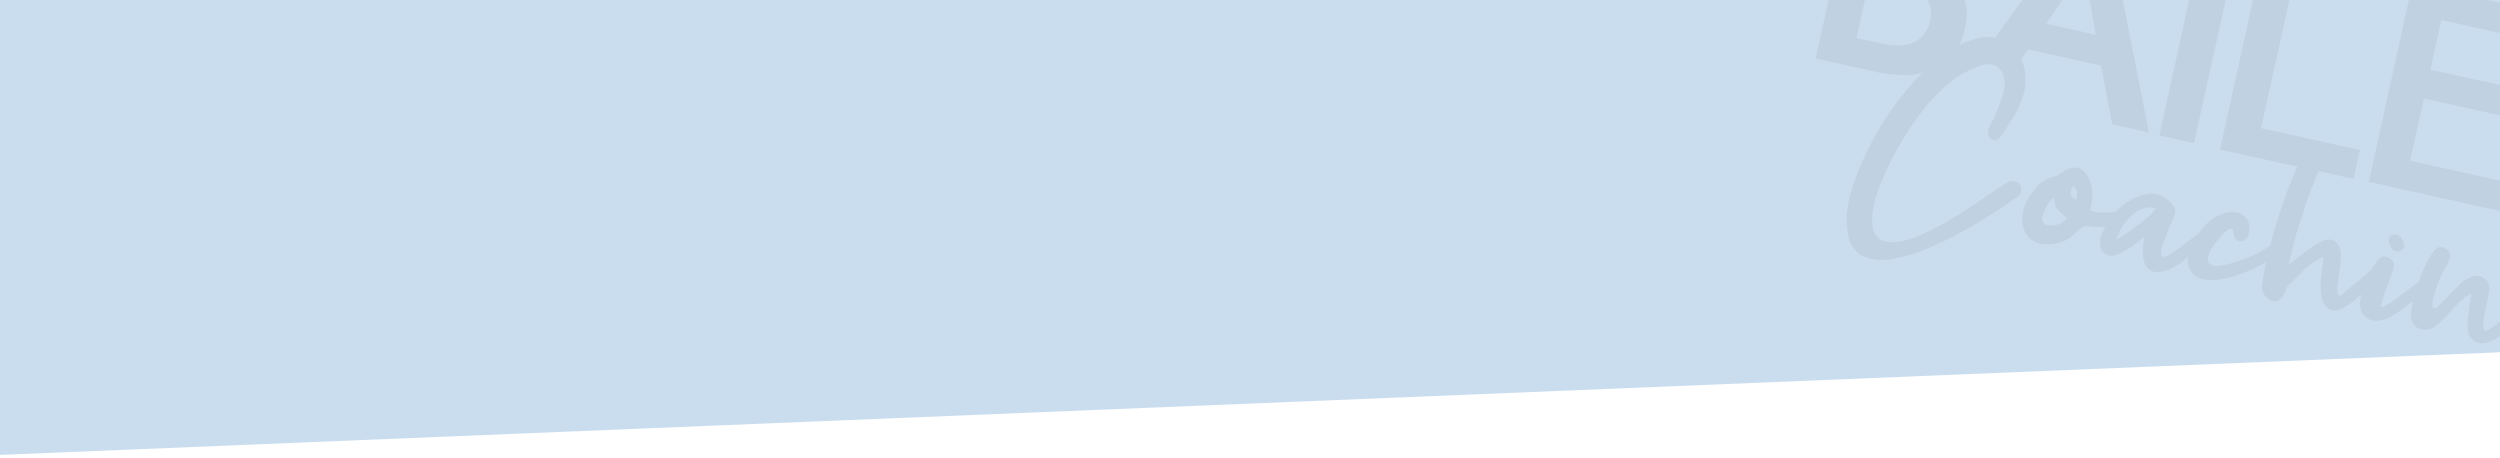 <?xml version="1.0" encoding="utf-8"?>
<!-- Generator: Adobe Illustrator 19.0.0, SVG Export Plug-In . SVG Version: 6.00 Build 0)  -->
<svg version="1.1" id="Layer_1" xmlns="http://www.w3.org/2000/svg" xmlns:xlink="http://www.w3.org/1999/xlink" x="0px" y="0px"
	 viewBox="600 -37 1500 275" style="enable-background:new 600 -37 1500 275;" xml:space="preserve">
<style type="text/css">
	.st0{fill:#CADDEF;}
	.st1{opacity:7.000000e-02;}
	.st2{fill:#2D2D2D;}
</style>
<rect id="XMLID_1_" x="571" y="-226.2" transform="matrix(0.999 -4.101826e-02 4.101826e-02 0.999 1.567 55.277)" class="st0" width="1553.7" height="431.3"/>
<g id="XMLID_55_" class="st1">
	<polygon id="XMLID_56_" class="st2" points="1942.8,-70.2 1921.8,-74.9 1895.6,44.3 1916.4,48.9 	"/>
	<polygon id="XMLID_77_" class="st2" points="2106.2,72.8 2046.1,59.4 2054.4,22.1 2100.2,32.3 2104,14.9 2058.2,4.8 2064.8,-25 
		2120.6,-12.6 2124.5,-30 2047.5,-47 2021.3,72.1 2102.3,90.1 	"/>
	<path id="XMLID_78_" class="st2" d="M2216.6-9.6l-29.7,27.2c-2,1.9-4.2,3.8-6.3,5.6c-2.2,1.9-4.3,3.8-6.4,5.6l-23.5-53.1l-24.3-5.4
		l33.7,75.1l-12.2,54.7l20.9,4.6l12-54.4l60-54.5L2216.6-9.6z"/>
	<path id="XMLID_88_" class="st2" d="M1812.8,77.3c0.2-1.5-0.1-2.7-0.9-3.7c-0.7-1-1.8-1.7-3.4-1.9c-1.5-0.2-3,0.1-4.8,1.2
		c-2.5,1.5-6.3,3.9-11.1,7.3c-4.8,3.4-10.2,7-15.9,10.6c-5.8,3.7-11.8,7.2-18,10.3c-6.1,3.1-11.8,5.3-16.9,6.5
		c-5.1,1.2-9.3,0.9-12.8-0.5c-3.5-1.5-5.3-5.2-5.7-11.1c-0.1-3.7,0.5-7.4,1.3-11.6c1.1-3.8,2.4-7.6,3.9-11.5
		c1.4-3.4,2.9-6.6,4.4-9.9c1.5-3.1,3.1-6.3,4.9-9.5c4.8-8.8,10.3-17.2,16.2-24.7c5.9-7.6,12.7-14.1,20.3-19.7
		c5.1-3.2,10.4-5.7,15.7-7.1c4.6-1.1,8.2,0,10.5,3.1c2.3,3.2,2.8,7.4,1.7,12.8c-0.6,2.5-1.3,4.9-2.3,7.2s-1.9,4.6-2.8,7.1
		c-0.5,1.4-1.1,2.5-1.8,3.6c-0.7,1.1-1.3,2.2-1.8,3.6c-0.6,1.5-0.7,2.8-0.7,4c0.1,1.2,0.8,2.1,1.9,3c2,1.4,3.9,1,5.6-1.3
		c2.7-3.9,5.4-8,7.9-12.1s4.5-8.6,5.9-13.3c1.1-3.6,1.5-7.2,1.2-10.8c-0.2-3.6-1-6.9-2.3-10c-0.1-0.2-0.1-0.3-0.2-0.5
		c1.4-2,2.8-3.9,4.1-5.7l43.7,9.7l6.7,35.2l22.1,4.9l-25.9-130.7l-11-2.4L1797-14.4c-2.1-0.4-4.2-0.5-6.3-0.3
		c-3.1,0.4-6.1,1.1-9.2,2.2c-2,0.7-4,1.6-5.9,2.6c1.4-2.9,2.6-6.3,3.4-10.1c0.9-4.1,1.2-7.7,0.9-11c-0.3-3.4-1-6.3-2.2-9
		c-1.1-2.7-2.6-5-4.3-7c-1.7-2-3.6-3.8-5.6-5.4c3.9-1.4,7.3-3.7,10.2-6.6s5-7.6,6.4-13.8c1.2-5.6,1.2-10.7-0.1-15.2
		c-1.3-4.5-3.6-8.4-6.8-11.8c-3.2-3.4-7.2-6.1-11.8-8.4c-4.7-2.3-9.7-4-15.2-5.2l-34.9-7.7L1689.4-1.9l36.3,8.1
		c4.8,1.1,10,1.6,15.6,1.8c4.2,0.2,8.1-0.3,12-1.2c-17,17.2-30.1,37.7-39.5,61.7c-1.9,4.9-3.3,9.7-4.5,14.8
		c-1.1,5.1-1.6,10.1-1.1,15.3c0.3,5.6,1.5,10,3.9,13.2c2.4,3.3,5.7,5.4,10.1,6.5c4.1,0.9,8.6,0.9,13.6,0c5-0.8,10.3-2.3,15.8-4.3
		c5.5-2.1,11.1-4.6,16.8-7.3c5.7-2.9,11.2-5.8,16.4-8.9c5.3-3.1,10.1-6.2,14.5-9.1c4.5-2.9,8.1-5.6,11.3-7.8
		C1811.8,80.1,1812.7,78.8,1812.8,77.3z M1839.5-40.1c3.8-5.4,7.5-10.8,11.2-16.1c0.7,4.8,1.4,8.8,1.9,12.1s1.1,6.4,1.6,9.1
		c0.4,3,0.9,5.8,1.4,8.7s1.2,6.2,1.8,10.1l-29.6-6.6C1831.9-29,1835.8-34.7,1839.5-40.1z M1732.8-98.6l13.7,3c2.3,0.5,4.7,1.3,7,2.1
		c2.3,1,4.3,2.1,6,3.6c1.6,1.5,2.8,3.3,3.8,5.3c0.8,2.1,0.9,4.6,0.3,7.4c-0.6,2.9-1.7,5.1-3.4,6.9c-1.6,1.7-3.5,2.9-5.8,3.8
		c-2.2,0.8-4.8,1.2-7.5,1.2c-2.8,0-5.7-0.3-8.6-1l-12.1-2.7L1732.8-98.6z M1728.2-11l-14.3-3.2l8.3-37.3l19.8,4.4
		c2.1,0.5,4.2,1.3,6.5,2.5s4.2,2.7,5.9,4.5c1.7,1.8,2.9,4.1,3.6,6.6c0.8,2.5,0.9,5.3,0.2,8.5C1755.3-11.9,1745.3-7.2,1728.2-11z"/>
	<path id="XMLID_91_" class="st2" d="M2040.2,105.1c-0.5-0.7-1.1-1.2-1.8-1.3c-1.2-0.4-2.1-0.2-3,0.1c-0.9,0.5-1.7,1.2-2.1,2.2
		c-0.1,0.7-0.2,1.3,0.1,2.2s0.5,1.7,0.9,2.5c0.4,0.9,0.9,1.6,1.6,2.1s1.4,0.9,2.2,1.1c0.7,0,1.4-0.1,2.3-0.6c0.9-0.5,1.6-0.9,2-1.5
		c0.2-0.4,0.2-1.1,0.1-1.9c-0.2-0.8-0.4-1.7-0.8-2.5C2041.3,106.6,2040.8,105.8,2040.2,105.1z"/>
	<path id="XMLID_94_" class="st2" d="M2142.4,128c-3.5-0.8-7-0.9-10.3,0s-6.5,2.5-9.7,4.9s-6,5.1-8.4,8.3c-1.5,2-2.9,4-4.1,6.2
		c-1.1,1-2.3,2.1-3.7,3.3c-2,1.7-4.1,3.5-6.2,5.2c-2.2,1.8-4.2,3.2-6,4.4c-1.3,0.9-2.3,1.2-3,1.1c-0.9-0.3-1.2-1.4-1.1-3.4
		c0.1-1.9,0.5-4.3,0.9-6.8s1-5.2,1.6-7.8s1-4.9,1.1-6.7c0.2-3.4-1-5.8-3.5-7.1c-2.5-1.4-5.1-1.4-8.1-0.1c-1.9,0.6-3.9,2-6.2,4.2
		c-2.2,2.3-4.5,4.5-6.6,6.8s-4.1,4.3-5.8,5.9c-1.7,1.6-2.9,2-3.5,1.2c-0.4-1-0.4-2.4-0.1-4.4c0.4-1.9,1-4.1,1.8-6.7
		c0.8-2.6,2-5.3,3.3-8.1s2.7-5.6,4.3-8.3c1-1.9,1.2-3.5,0.8-5c-0.5-1.5-1.4-2.5-2.6-3c-2.7-1.9-5.2-1-7.7,2.4
		c-0.5,0.7-1.2,1.6-1.7,2.6c-2.4,4.2-4.5,8.6-6.1,13.2c-0.2,0.7-0.5,1.4-0.7,2.1c-1.5,1-3.3,2.2-5.3,3.7c-2.6,2-5.1,3.8-7.5,5.7
		c-2.4,1.8-4.5,3.3-6.4,4.3c-1.9,1-3.1,1.4-3.6,0.7c0.6-1.7,1.1-3.3,1.4-4.6s0.7-2.5,1.1-3.4c0.7-1.9,1.5-4.3,2.6-6.9
		c1-2.6,1.9-5,2.5-6.9c1.2-3.2,0.3-5.6-2.3-7.2c-1.3-0.8-2.6-1-4-0.7c-1.5,0.4-2.6,1.3-3.6,2.8c-1.1,1.5-2.2,3.1-3.2,4.9
		c-0.3,0.2-0.6,0.5-0.9,0.7c-2.3,2.1-4.6,4.2-6.9,6.1c-2.3,1.9-4.6,3.8-7.2,5.8c-1.8,1.8-3.1,2.8-3.9,2.8c-0.7,0.1-1.2-0.4-1.4-1.5
		s-0.1-2.5,0-4.1c0.3-1.7,0.4-3.5,0.7-5.3c0.3-2.4,0.6-4.6,0.9-6.8c0.3-2.2,0.5-4.5,0.4-6.7c-0.1-3.9-1.3-6.6-3.6-8.1
		c-2.3-1.4-5.2-1.3-8.7,0.6c-3.4,1.8-6.6,3.9-9.7,6.3c-3,2.3-6.1,4.9-9.4,7.4c0.9-3.8,2.1-8.8,3.6-14.6c1.5-5.9,3.4-11.8,5.5-18
		c2-6.1,4.2-12.1,6.5-17.9c0.8-2.1,1.6-4,2.4-5.8l21,4.6l3.8-17.3l-59.3-13.1l22.6-101.8l-20.9-4.6L1932,52.7l46.4,10.3
		c-0.6,1.2-1.1,2.5-1.7,3.9c-2.9,6.7-5.7,14.1-8.2,21.9c-2.4,7.1-4.5,14.3-6.4,21.6c-1.9,1.3-4.3,2.7-7.3,4.3
		c-3.5,1.8-7.2,3.4-11,4.7c-3.8,1.3-7.3,2.3-10.5,2.8c-3.3,0.7-5.7,0.5-7.2-0.6c-1.6-1-1.9-3-0.9-5.7c0.9-2.8,3.7-7,8.5-12.5
		c0.5-0.3,1.2-0.9,2-1.6c0.7-0.6,1.3-1,2-1.3c0.8-0.3,1.2-0.2,1.7,0.1c0.5,0.5,0.7,1.3,0.8,2.6c0.1,1.3,0.5,2.3,1.2,3.3
		s1.8,1.3,3.3,1.3c1.5-0.2,2.7-0.9,3.4-1.8c0.7-0.9,1-2,1.2-3.4c0.8-3.6,0.2-6.6-1.9-9.1c-2.1-2.4-5-3.5-8.7-3.3
		c-2.9,0.3-5.8,1-8.3,2.4c-2.5,1.3-4.8,3.1-6.9,5.2c-1.6,1.7-3.2,3.5-4.5,5.5c-1.6,1.1-2.9,2.1-3.9,2.8c-1.2,0.9-2.3,1.7-3.3,2.5
		c-1.1,0.7-2.1,1.5-3.3,2.5c-1.3,1-2.9,2.2-5.1,3.8c-2.7,1.6-4.4,2.4-5.3,2.2c-0.9-0.2-1.4-0.9-1.5-2.1c-0.1-1.2,0.3-2.7,0.9-4.6
		c0.6-1.9,1.4-3.7,2-5.5c0.7-2.1,1.5-4.1,2.4-5.9c0.9-1.8,1.6-3.8,2.3-5.7c0.9-2.1,1.2-3.8,0.8-5s-1.4-2.6-3-4.1
		c-2.7-2.7-5.8-4.3-9-4.8c-3.1-0.5-6.6,0-10.1,1.4c-5.3,2.2-9.8,5.3-13.3,9.2c-0.2,0-0.4,0-0.6,0c-0.7,0.1-1.3,0.3-2,0.4
		c-2.1,0.2-4.2,0.3-6.3,0.2c-2-0.1-4.1-0.6-6.5-1.4c0.1-1,0.2-1.9,0.5-3.1c0.1-0.9,0.3-1.7,0.4-2.3c0.9-5.8,0.1-10.8-2.5-15.1
		c-1.7-3-4-4.7-6.7-5.1c-2.7-0.3-5.4,0.5-8.1,2.6c-0.8,0.5-1.5,0.9-2.3,1.5c-0.8,0.5-1.6,0.9-2.4,1.1c-4.4,1-8,2.9-10.8,5.9
		c-2.7,3-5.1,6.6-7.1,10.9c-1.4,3.1-2,6.1-2,9.1s0.7,5.6,2,7.8c1.2,2.2,3,4,5.3,5.3s5,1.9,8.1,1.8c3.3,0,6.6-0.5,9.7-1.9
		c3.1-1.4,5.9-3.4,8.5-6.3c1.2-1.2,2.3-2.1,3.4-2.5c1.1-0.3,2.3-0.4,3.7-0.1c2,0.3,4.1,0.4,6,0.5c1.1,0,2.2,0.1,3.2,0
		c-0.9,1.6-1.7,3.3-2.4,5.1c-0.6,1.6-0.8,3.3-0.6,5.2c0.2,2.7,1.2,4.6,3,5.8c1.7,1.2,3.8,1.4,6.5,0.5c1.4-0.4,2.8-1,4.2-1.8
		c1.5-0.8,2.9-1.7,4.2-2.4c1.4-1,2.9-2,4.3-3.1c1.4-1.1,2.9-2.2,4.5-3.6c-0.8,3.3-1.3,6.4-1.1,9.3c-0.1,3,0.5,5.5,1.5,7.6
		c1,2.1,2.7,3.5,5,4.1c2.3,0.6,5.2,0.2,9-1.1c1.5-0.7,3.1-1.5,4.5-2.3c1.5-0.8,2.9-1.8,4.3-3c1.1-0.8,2-1.5,2.8-2.1
		c-0.3,2.4-0.1,4.6,0.8,6.5c1.4,3.1,3.7,5.2,7,6.2c3.4,1,7.1,1.2,11.3,0.5c4.2-0.7,8.5-1.8,12.7-3.4c4.4-1.6,8.5-3.4,12.4-5.5
		c0.9-0.5,1.8-0.9,2.6-1.4c-1.1,4.9-1.8,9.3-2.3,13.2c-0.5,3.1,0.5,5.7,2.7,7.9c2,1.9,3.9,2.6,6,2c2.1-0.6,3.6-2.1,4.7-4.6
		c0.4-0.7,0.6-1.5,0.9-2.3c0.3-0.9,0.7-1.6,1.2-2.2c1.5-1.3,3-2.8,4.7-4.5c1.7-1.8,3.3-3.5,5.2-5.2c1.8-1.8,3.7-3.2,5.6-4.5
		c1.9-1.3,3.8-2.3,5.8-2.9c-0.5,3.8-0.9,7.6-1.4,11.4c-0.4,3.8-0.5,7.8,0.1,12.1c0.8,4.1,2.5,6.8,5.2,7.9c2.6,1.2,5.7,0.6,9.3-1.7
		c2.5-1.5,4.7-3.1,6.7-5c0.9-0.8,1.7-1.6,2.6-2.3c-0.3,1.6-0.5,3.1-0.6,4.6c-0.2,4.1,1,7.1,3.6,9.2c2.7,2,6,2.5,10.1,1.4
		c2.2-0.6,4.1-1.3,5.8-2.4c3.1-2,6.1-4.2,9-6.4c1-0.8,2.1-1.6,3.2-2.4c0,0.1,0,0.2-0.1,0.3c-0.3,1.9-0.6,3.9-1,5.9
		c-0.3,2-0.2,3.9,0.5,5.6c0.9,2.6,2.7,4.3,5.3,5s5.2,0.4,7.7-0.9c2.2-1.5,4.2-3.2,5.8-5c1.7-1.8,3.5-3.7,5.1-5.5
		c1.7-1.8,3.5-3.6,5.3-5.4s4.1-3.4,6.6-4.8c-0.2,1.6-0.4,3-0.7,4.2s-0.4,2.4-0.6,3.6c-0.3,2.2-0.5,4.5-0.8,6.8
		c-0.3,2.4-0.4,4.6-0.2,6.7c0.4,3.4,1.5,5.7,3.5,7.1c2,1.4,4.2,1.9,6.8,1.5c1.8-0.3,4.1-1.2,6.8-2.7c2.3-1.3,4.7-2.8,7-4.5
		c0,0.1,0,0.1,0,0.2c-0.2,4,0.7,6.7,2.5,8.3c1.8,1.7,4.1,2.4,6.9,2.5c2.9,0.1,6-0.5,9.5-1.7c3.4-1.2,6.8-2.6,10-4.1
		c-1.9,4.3-4,8.9-6.8,13.6c-2.5,4.9-4.9,9.7-7.6,14.6c-2.7,4.8-5.4,9.5-8.2,14.1c-2.7,4.6-5.4,8.7-7.9,12.3
		c-0.7,1.2-1.4,2.5-1.8,3.5c-0.5,1-0.3,2.4,0.4,3.8c1.4,2.7,3.6,3.9,6.7,3.7c2.5-0.3,4.7-1,6.9-2.4c1.2-0.8,2.2-1.7,3-2.8
		c0.9-1.1,1.6-2.2,2.4-3.1c5.2-7.9,10-15.9,14.4-24c4.4-8,8.2-16.6,11.2-25.6c0.8-2.5,1.6-5,2.2-7.5c0.7-2.5,1.3-5,1.9-7.5
		c0.5-2.9,0-5.1-1.7-6.8c-1.7-1.8-3.8-2.2-6.5-1.5c-1,0.2-1.9,0.6-2.7,1.1c-0.7,0.6-1.4,1.2-2.1,1.8c-1.2,1.3-2.7,2.6-4.2,4
		c-1.7,1.4-3.3,2.5-5.2,3.6c-1.7,1-3.6,1.8-5.6,2.6c-2,0.7-3.8,1.1-5.5,1.1c-1.2-1.7-1.2-4.1,0.2-7.1s3.3-6.1,5.9-8.9
		c2.6-2.9,5.6-5.3,8.7-7.5c3.2-2.2,6-3.2,8.5-3c0.2,0.3,0.4,0.7,0.5,1.2s0.4,0.9,0.5,1.2c0.4,1.1,1,2.1,1.8,2.6
		c0.8,0.6,1.7,0.7,2.7,0.3c1.6-0.9,2.8-2.3,3.5-4.2c0.7-2.5,0.3-4.8-1.2-7.1C2147,130.2,2145,128.7,2142.4,128z M1835,97.6
		c-1.7,0.5-3.7,0.8-5.9,0.5c-3.5-0.4-4.5-2.6-3.3-6.5c0.7-1.9,1.5-3.7,2.5-5.4s2.2-3.3,4-4.7c0.3,3.5,1.2,6,2.7,7.7s3.2,3.2,5.1,4.7
		C1838.4,95.8,1836.8,96.9,1835,97.6z M1846.1,80c0,0.7-0.2,1.8-0.3,3c-1.9-1.1-3.1-2.2-3.3-3.2s0.2-2.8,1.4-5.6
		c0.6,0.8,1.2,1.5,1.5,2.1c0.3,0.5,0.6,1,0.7,1.6C1846.1,78.5,1846.1,79.2,1846.1,80z M1889.6,92.4c-2,1.9-4.3,3.8-6.8,5.6
		c-2.5,1.9-5,3.7-7.4,5.4c-2.4,1.6-4.4,2.8-5.8,3.4c1.2-3.3,2.7-6.3,4.5-9c1.8-2.6,3.9-4.8,6-6.5c2.1-1.7,4.4-2.8,6.8-3.5
		c2.3-0.6,4.6-0.5,6.6,0.2C1893,89.1,1891.7,90.5,1889.6,92.4z"/>
</g>
</svg>
